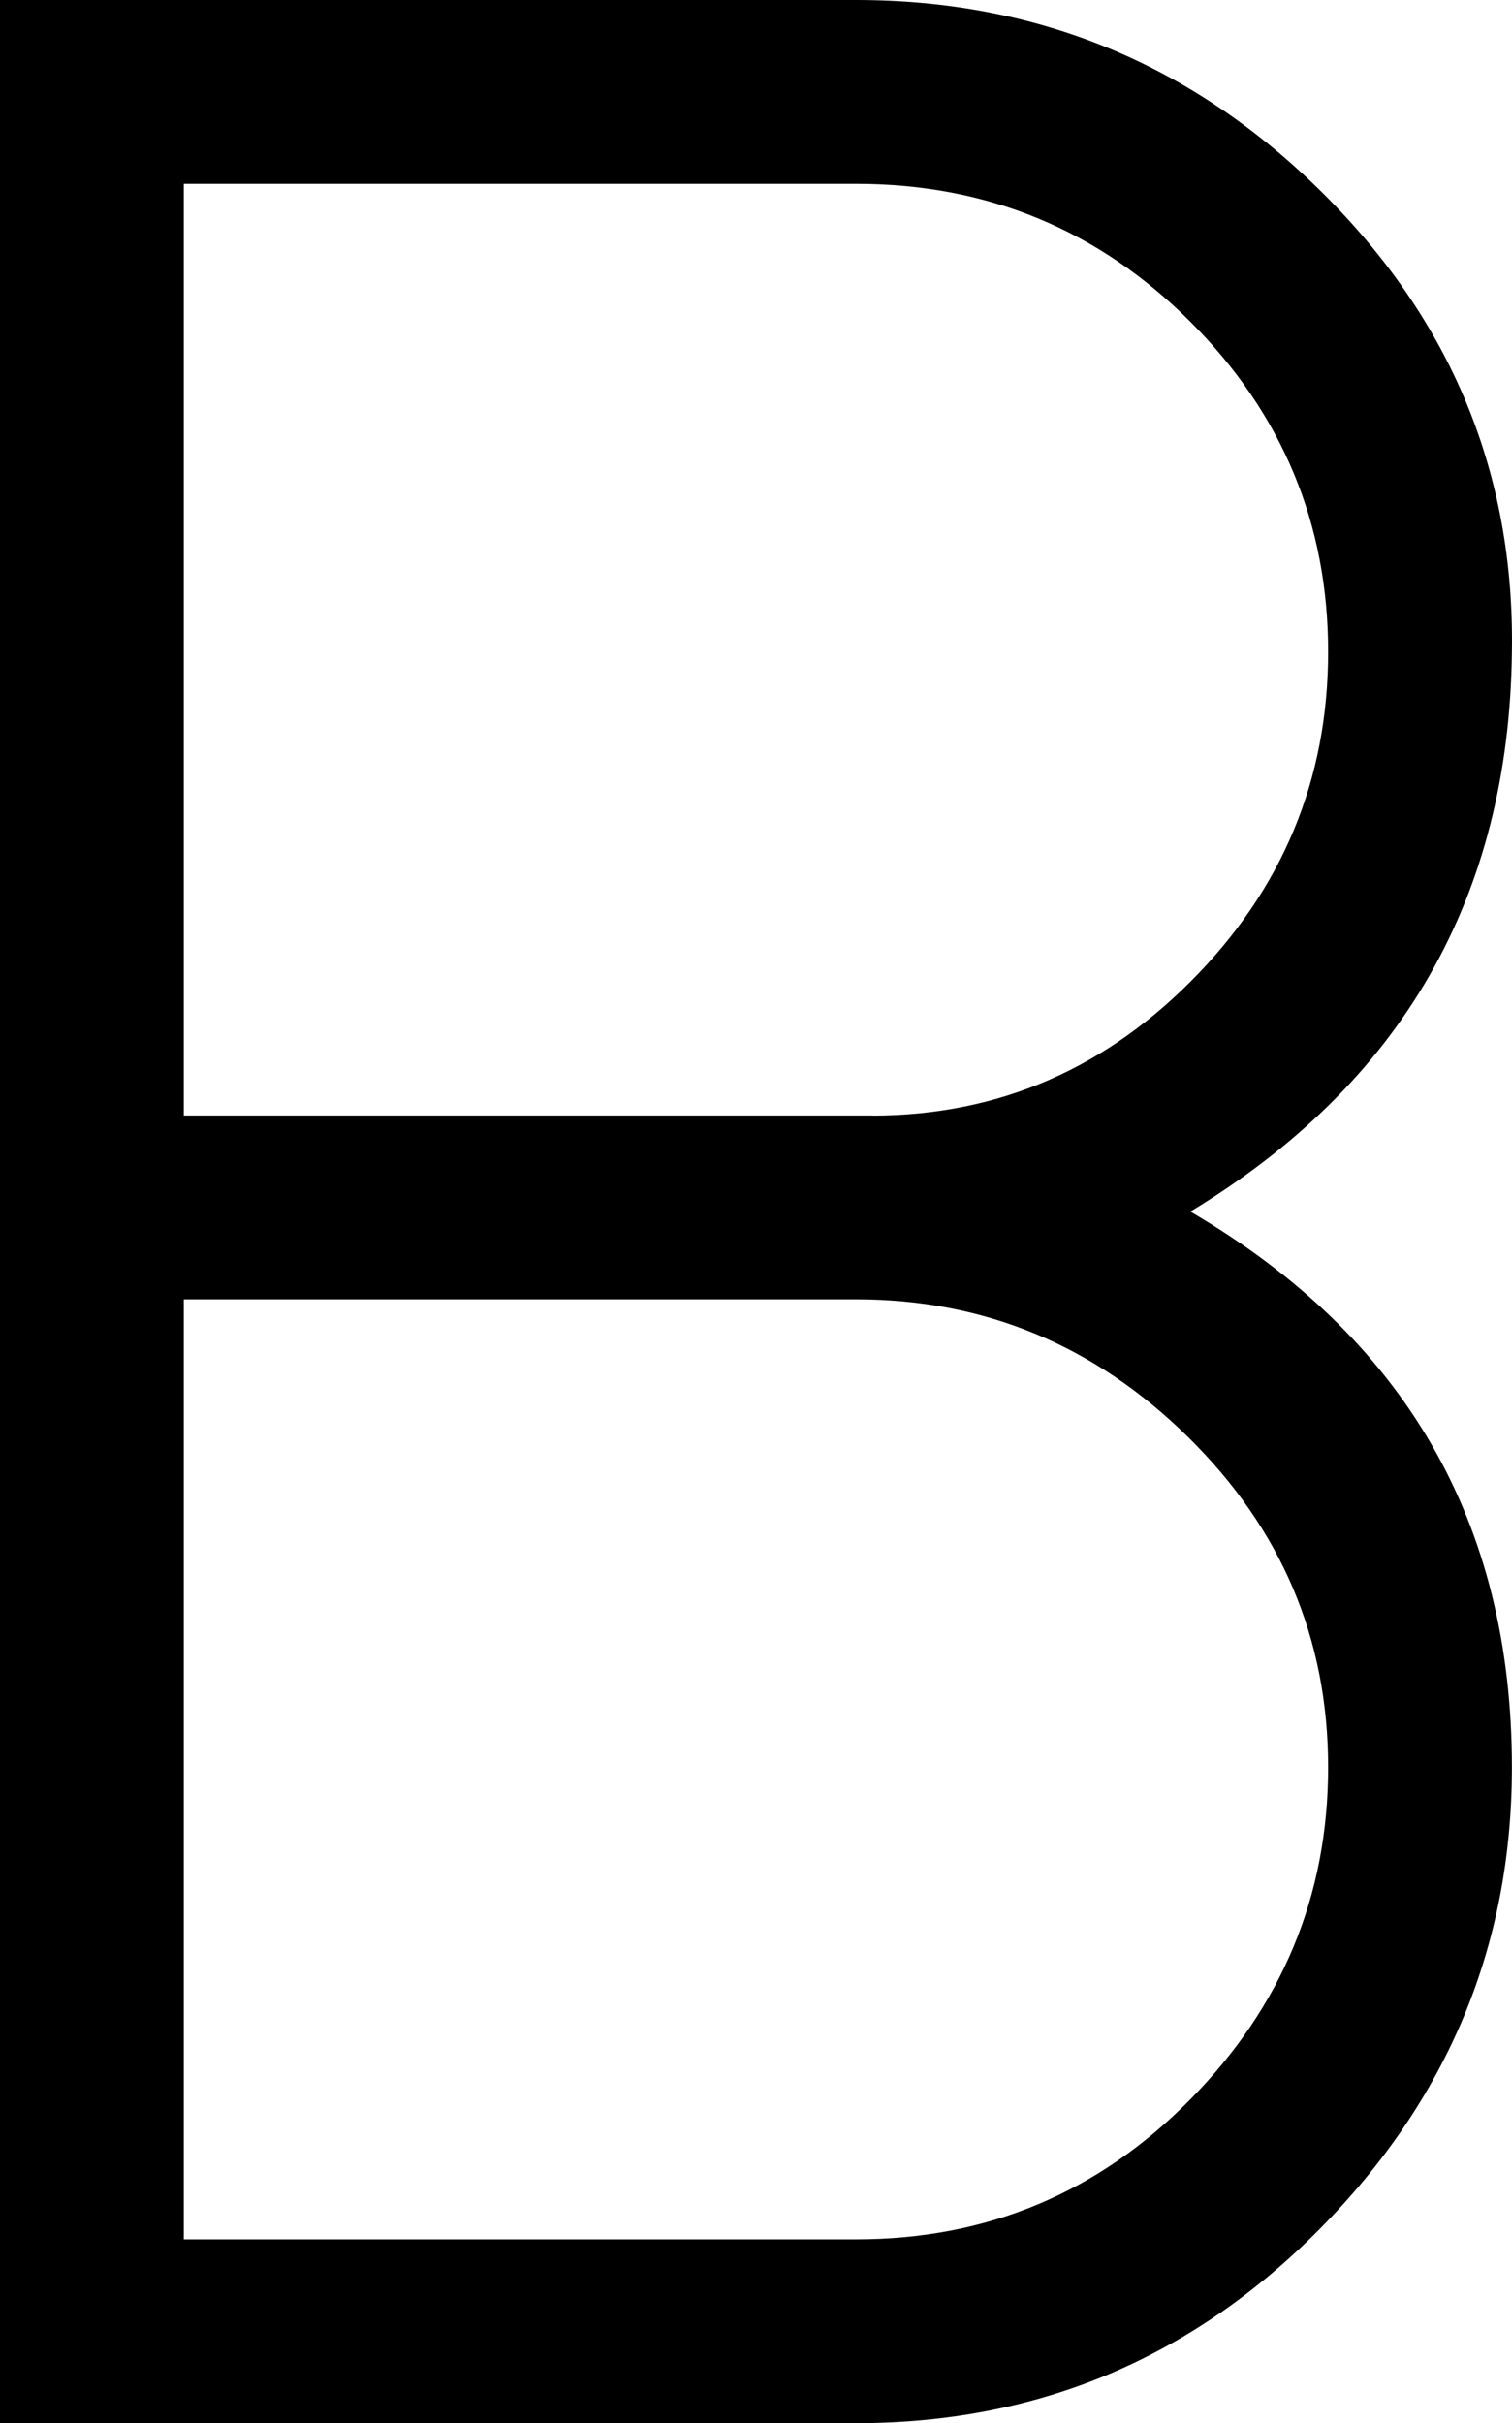 <?xml version="1.0" encoding="UTF-8" standalone="no"?>
<!-- Created with Inkscape (http://www.inkscape.org/) -->

<svg
   xmlns:dc="http://purl.org/dc/elements/1.1/"
   xmlns:cc="http://creativecommons.org/ns#"
   xmlns:rdf="http://www.w3.org/1999/02/22-rdf-syntax-ns#"
   xmlns:svg="http://www.w3.org/2000/svg"
   xmlns="http://www.w3.org/2000/svg"
   version="1.1"
   width="36.202"
   height="58"
   viewBox="0 -200 362.021 580"
   id="svg3037">
  <defs
     id="defs3045" />
  <g
     transform="matrix(1,0,0,-1,-88,380)"
     id="g3039">
    <path
       d="M 450,157 Q 450,93 404,46.5 358,0 293,0 H 88 v 580 h 205 q 65,0 111.5,-46 46.5,-46 45.5,-110 -1,-88 -77,-134 77,-45 77,-133 z m -44,0 q 0,46 -33.5,79 -33.5,33 -79.5,33 l 1,44 q 46,-1 79,32 33,33 33,79 0,46 -33,79 -33,33 -80,33 H 132 V 44 h 161 q 47,0 80,33.5 33,33.5 33,79.5 z M 297,269 H 119 v 44 h 178 v -44 z"
       id="path3041"
       style="fill:currentColor" />
  </g>
</svg>
